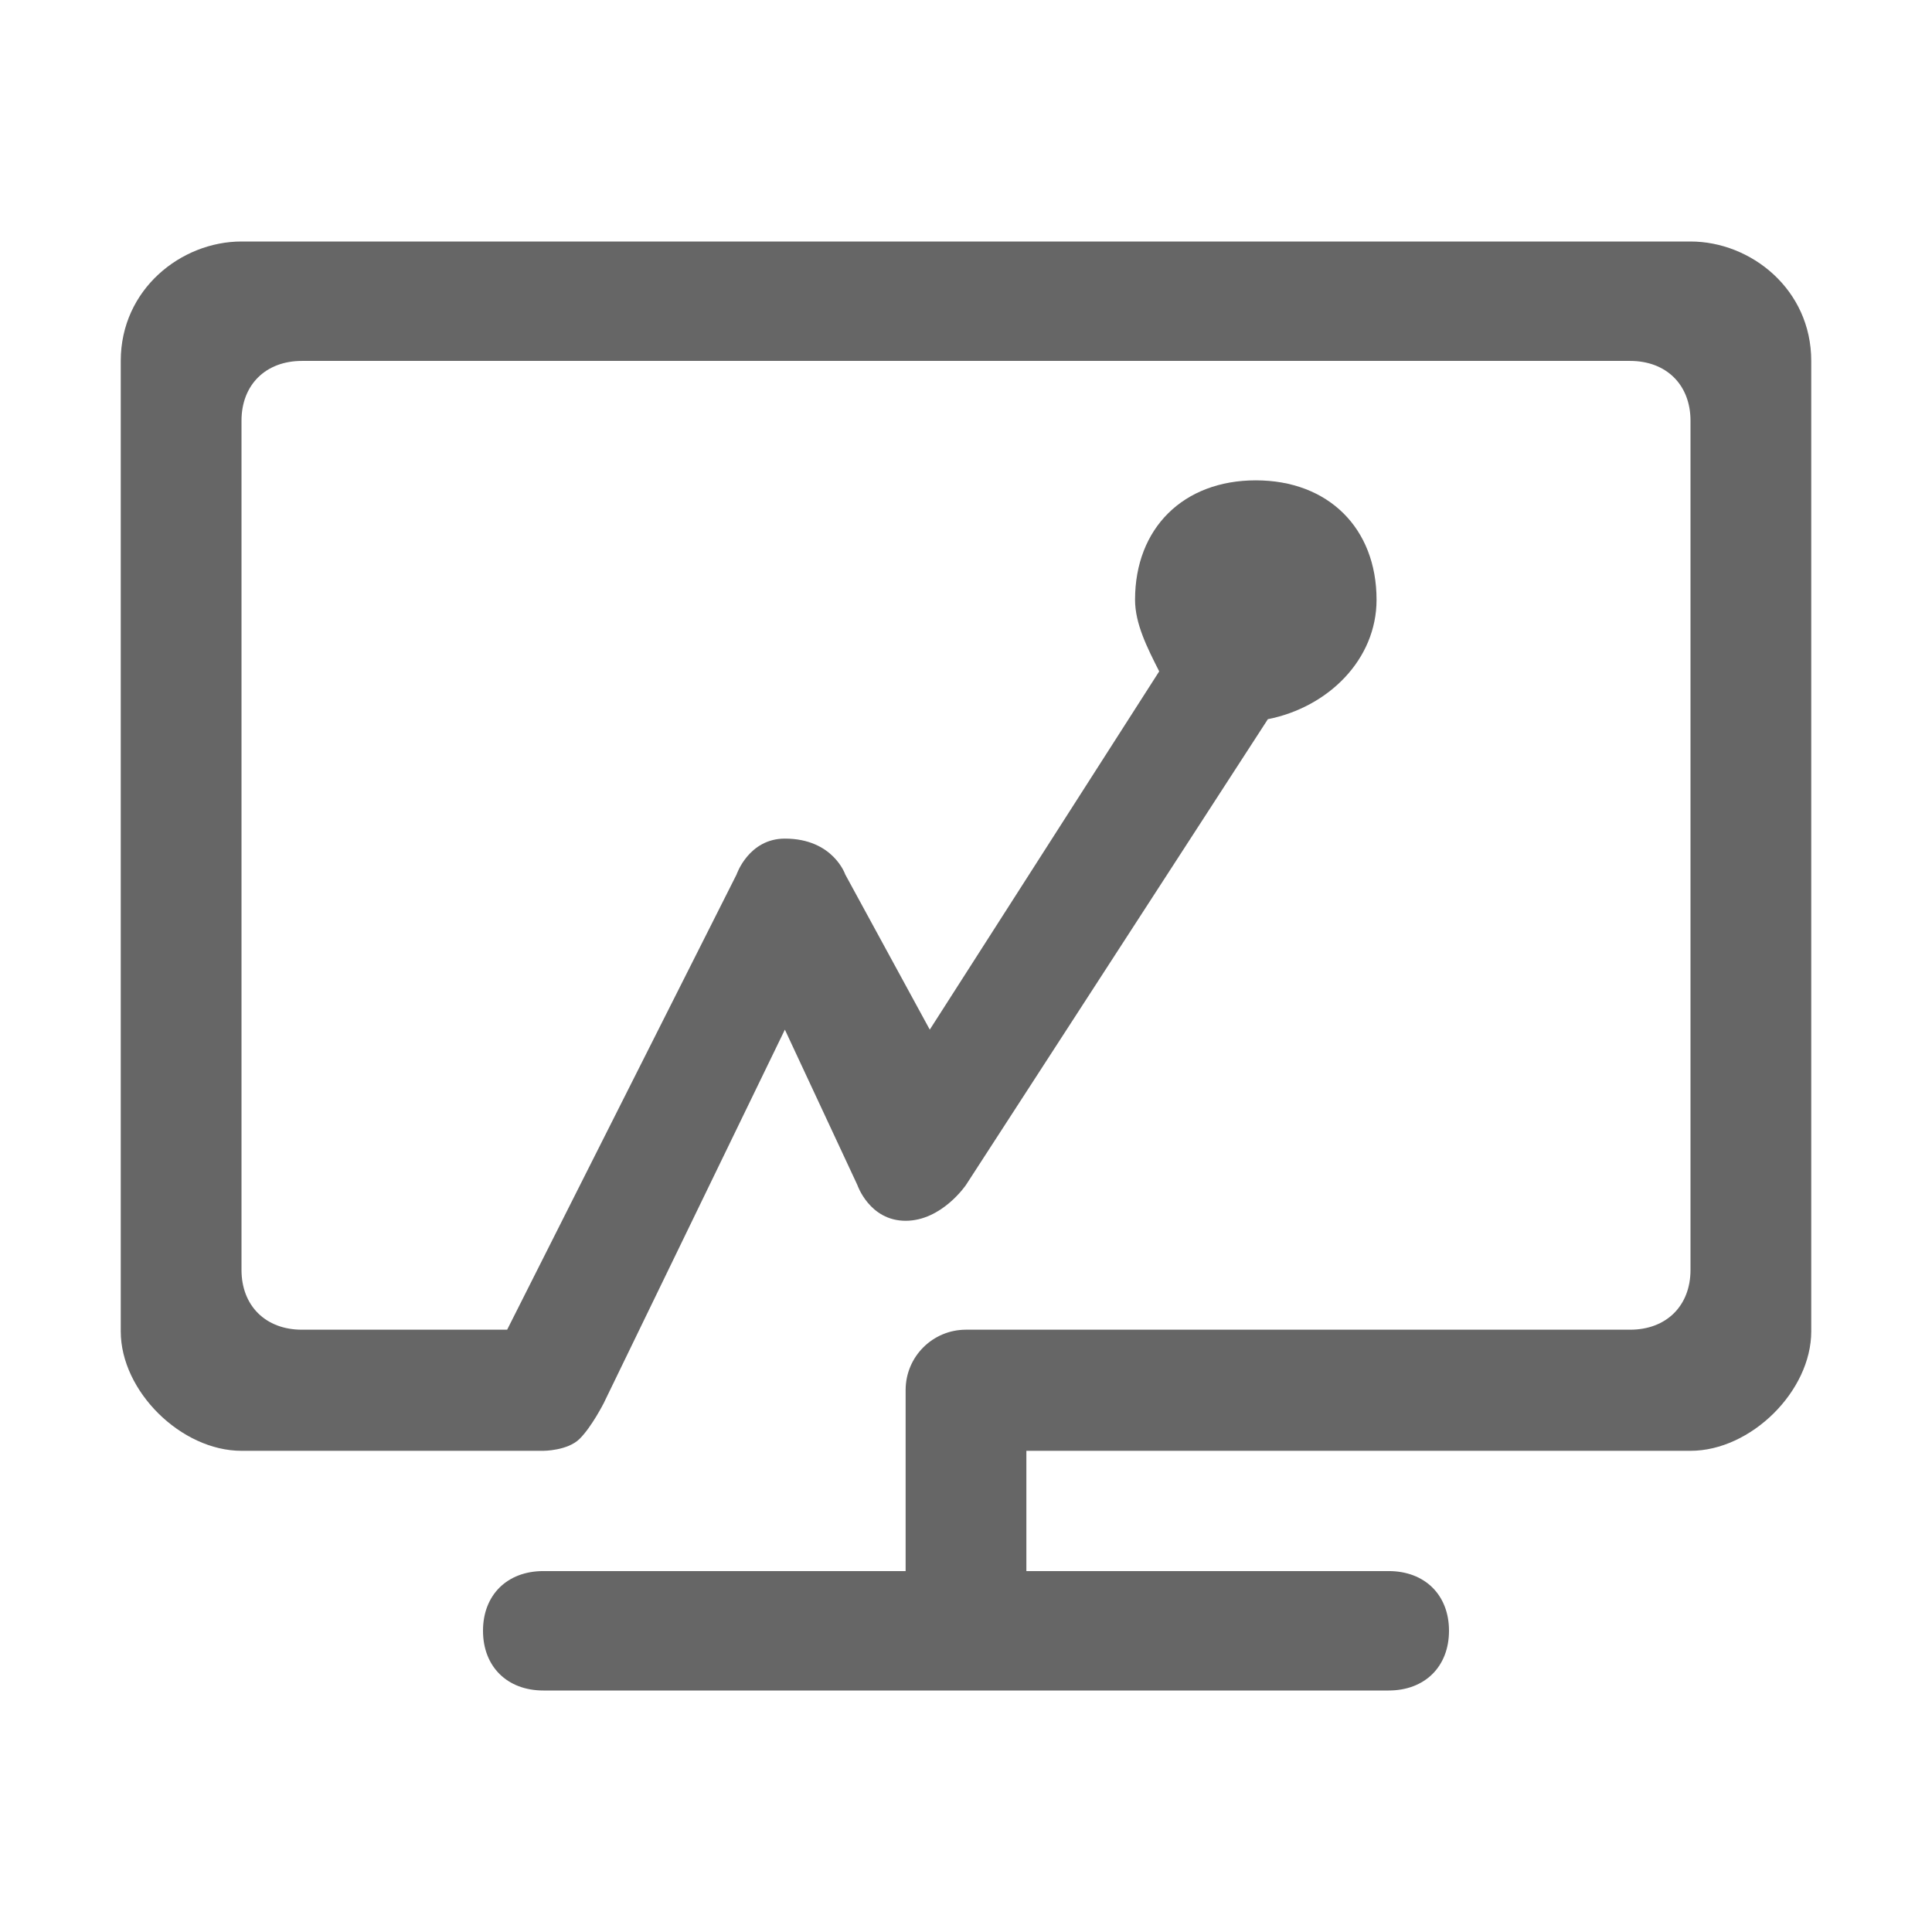 <?xml version="1.0" encoding="UTF-8"?>
<svg width="16px" height="16px" viewBox="0 0 16 16" version="1.1" xmlns="http://www.w3.org/2000/svg" xmlns:xlink="http://www.w3.org/1999/xlink">
    <!-- Generator: Sketch 49.3 (51167) - http://www.bohemiancoding.com/sketch -->
    <title>课堂监控</title>
    <desc>Created with Sketch.</desc>
    <defs></defs>
    <g id="Page-1" stroke="none" stroke-width="1" fill="none" fill-rule="evenodd">
        <g id="概况" transform="translate(-56, -875)" fill="#666666" fill-rule="nonzero">
            <g id="左侧导航" transform="translate(0, 80)">
                <g id="Group-2" transform="translate(29, 74)">
                    <g id="课堂监控_export" transform="translate(27, 721)">
                        <path d="M5,11.62 L6.5,8.527 L7.1,9.813 C7.1,9.813 7.2,10.11 7.5,10.11 C7.8,10.11 8,9.813 8,9.813 L10.5,5.956 C11,5.857 11.4,5.462 11.4,4.967 C11.4,4.374 11,3.978 10.4,3.978 C9.8,3.978 9.4,4.374 9.4,4.967 C9.4,5.165 9.5,5.363 9.6,5.56 L7.7,8.527 L7,7.242 C7,7.242 6.9,6.945 6.5,6.945 C6.2,6.945 6.1,7.242 6.1,7.242 L4.2,11.012 L2.5,11.012 C2.2,11.012 2,10.814 2,10.517 L2,3.484 C2,3.187 2.2,2.989 2.5,2.989 L13.5,2.989 C13.8,2.989 14,3.187 14,3.484 L14,10.517 C14,10.814 13.8,11.012 13.5,11.012 L8,11.012 C7.724,11.012 7.5,11.235 7.5,11.512 L7.5,13.011 L4.5,13.011 C4.2,13.011 4,13.209 4,13.505 C4,13.802 4.2,14 4.5,14 L11.5,14 C11.8,14 12,13.802 12,13.505 C12,13.209 11.8,13.011 11.5,13.011 L8.5,13.011 L8.5,12.015 L14,12.015 C14.5,12.015 15,11.521 15,11.026 L15,2.989 C15,2.396 14.5,2 14,2 L2,2 C1.5,2 1,2.396 1,2.989 L1,11.026 C1,11.521 1.5,12.015 2,12.015 L4.5,12.015 C4.5,12.015 4.7,12.015 4.8,11.916 C4.9,11.817 5,11.62 5,11.62 Z" id="课堂监控"></path>
                    </g>
                </g>
            </g>
        </g>
    </g>
</svg>